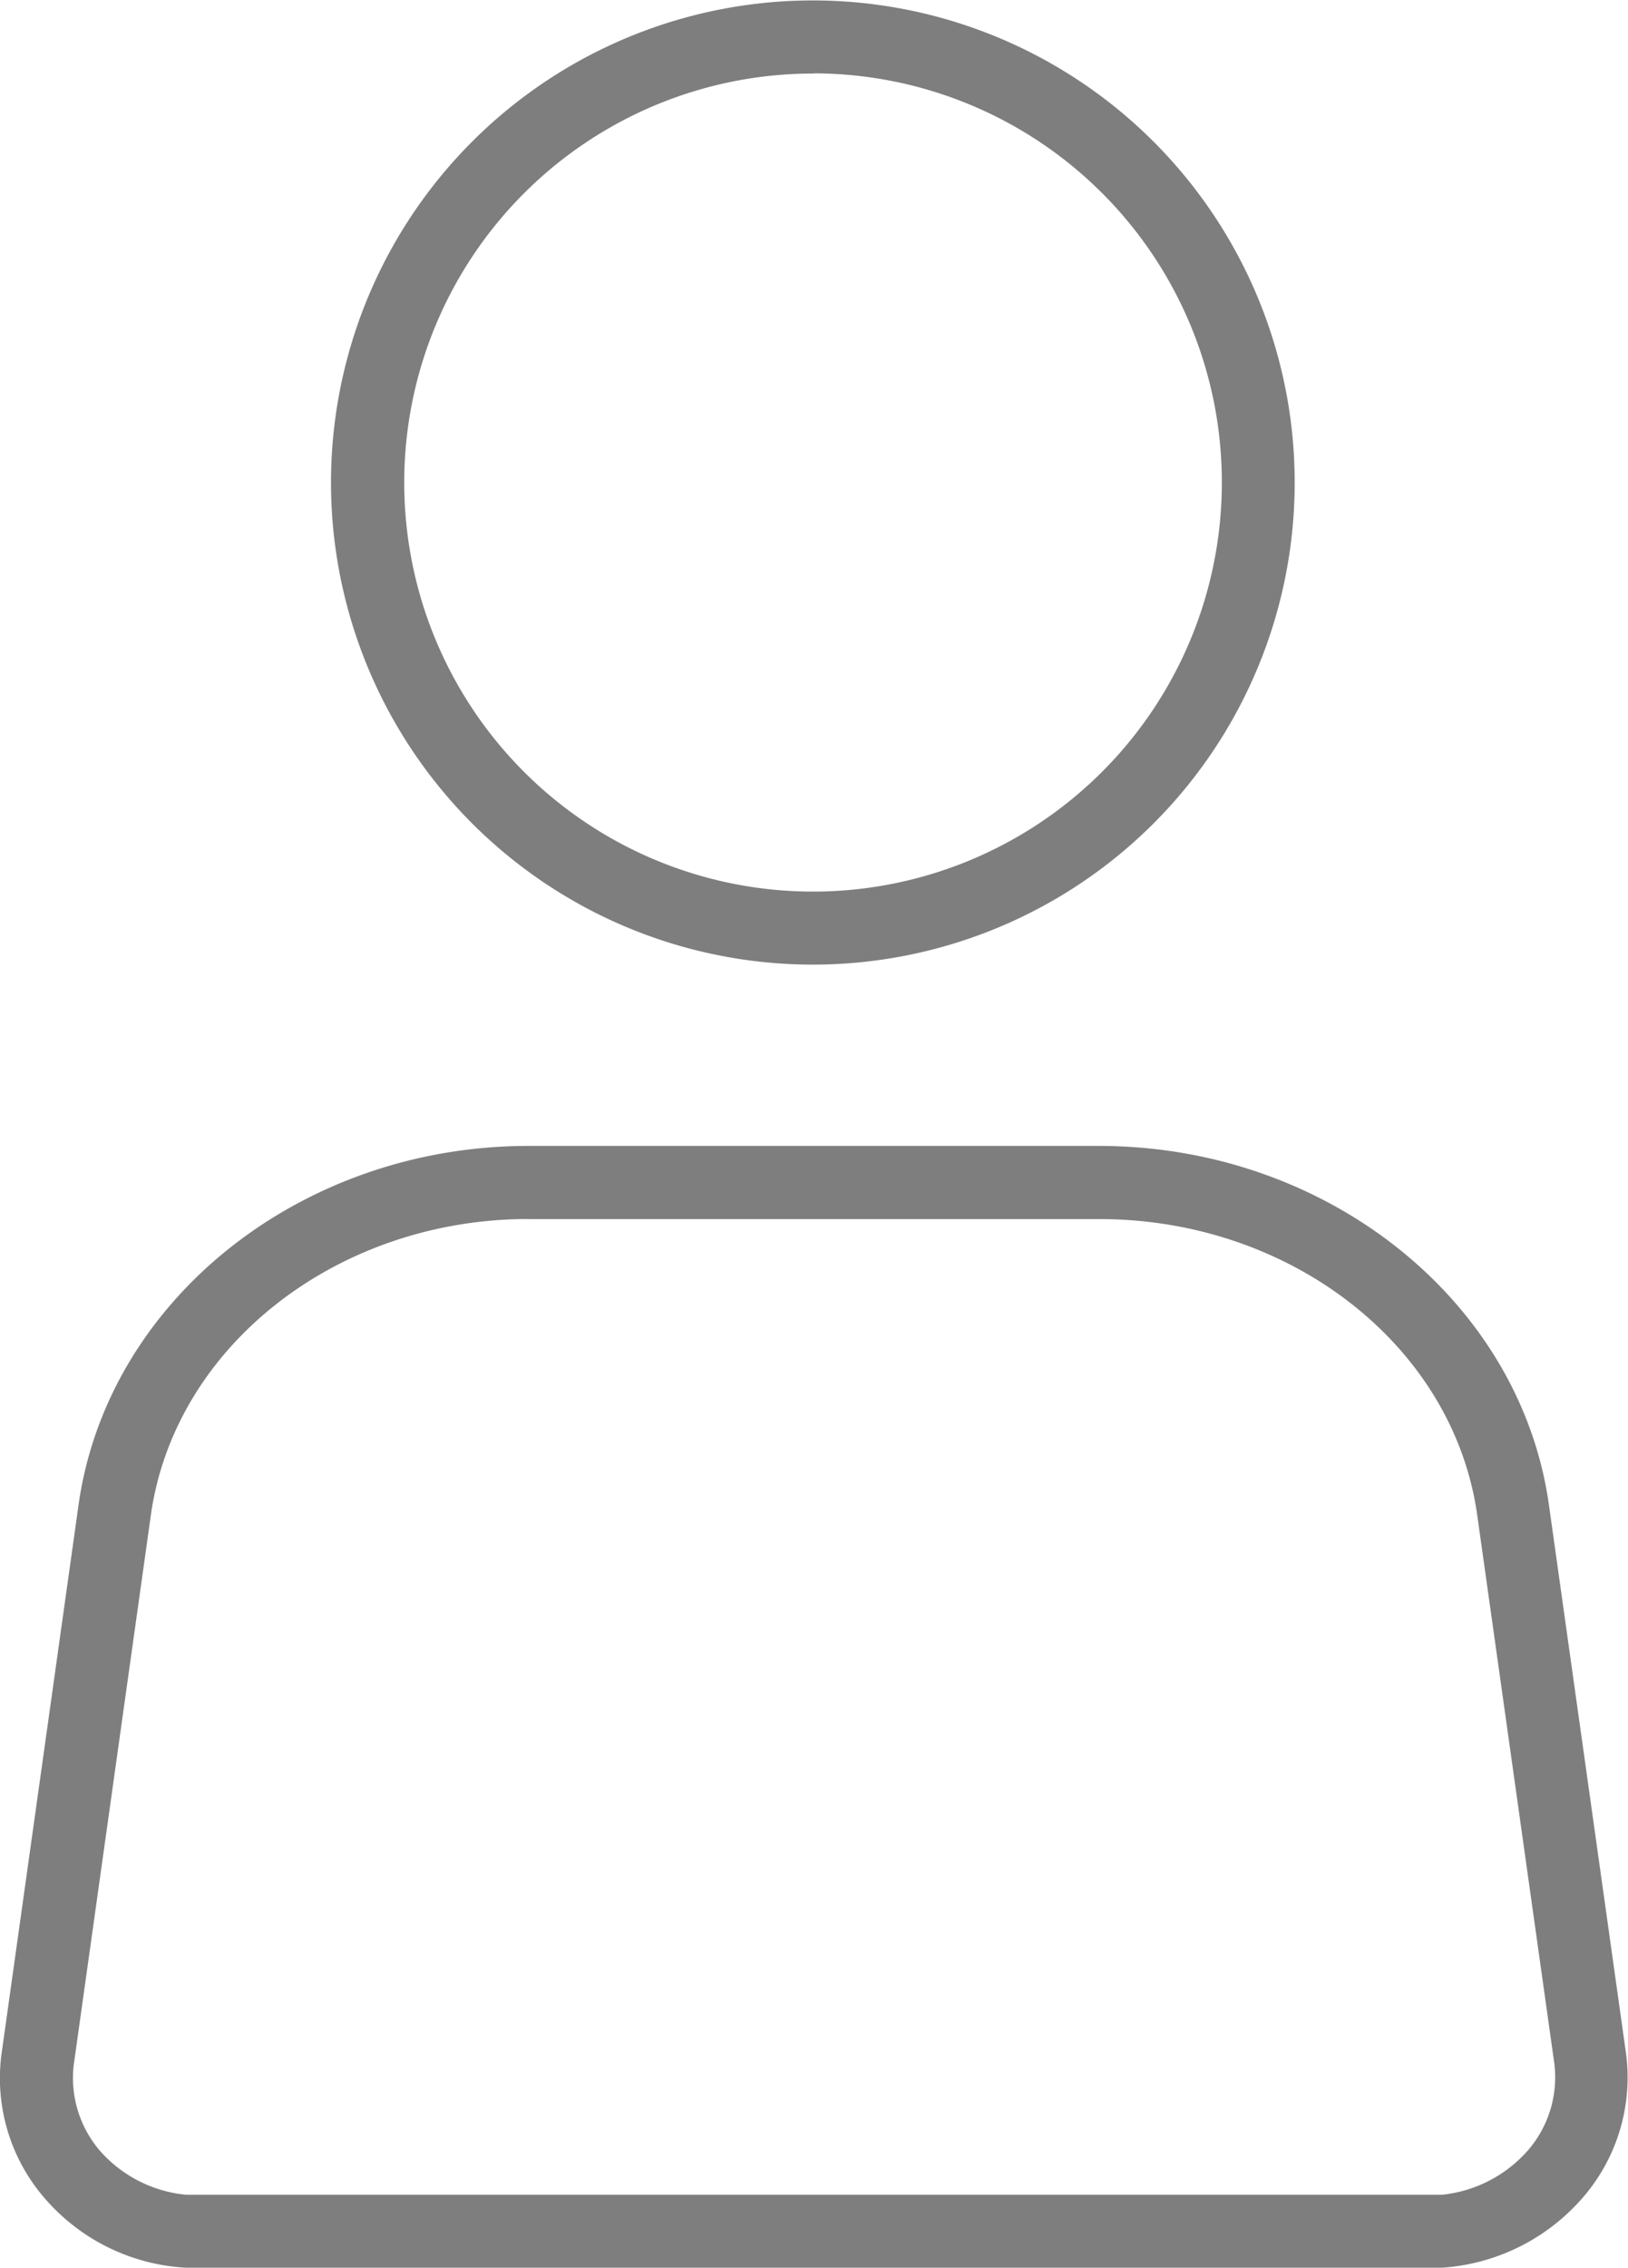 <svg xmlns="http://www.w3.org/2000/svg" width="33.75" height="47" viewBox="0 0 33.75 47">
  <defs>
    <style>
      .cls-1 {
        fill: #7e7e7e;
        fill-rule: evenodd;
      }
    </style>
  </defs>
  <path class="cls-1" d="M137.023,581.8H110.971a4.161,4.161,0,0,1-2.861-1.372,3.8,3.8,0,0,1-.956-3.038l1.6-11.4c0.6-4.238,4.607-7.433,9.325-7.433H129.91c4.719,0,8.728,3.2,9.325,7.433l1.6,11.378a3.8,3.8,0,0,1-.955,3.045A4.228,4.228,0,0,1,137.023,581.8Zm-18.94-21.729c-3.971,0-7.337,2.637-7.83,6.132l-1.6,11.4a2.316,2.316,0,0,0,.539,1.769,2.721,2.721,0,0,0,1.783.916h26.052a2.741,2.741,0,0,0,1.784-.931,2.314,2.314,0,0,0,.538-1.778l-1.6-11.374c-0.492-3.5-3.858-6.132-7.83-6.132H118.083ZM124,554.8a9.989,9.989,0,1,1,9.965-9.989A9.988,9.988,0,0,1,124,554.8Zm0-18.463a8.475,8.475,0,1,0,8.455,8.474A8.473,8.473,0,0,0,124,536.333Z" transform="translate(-107.125 -534.813)"/>
</svg>
